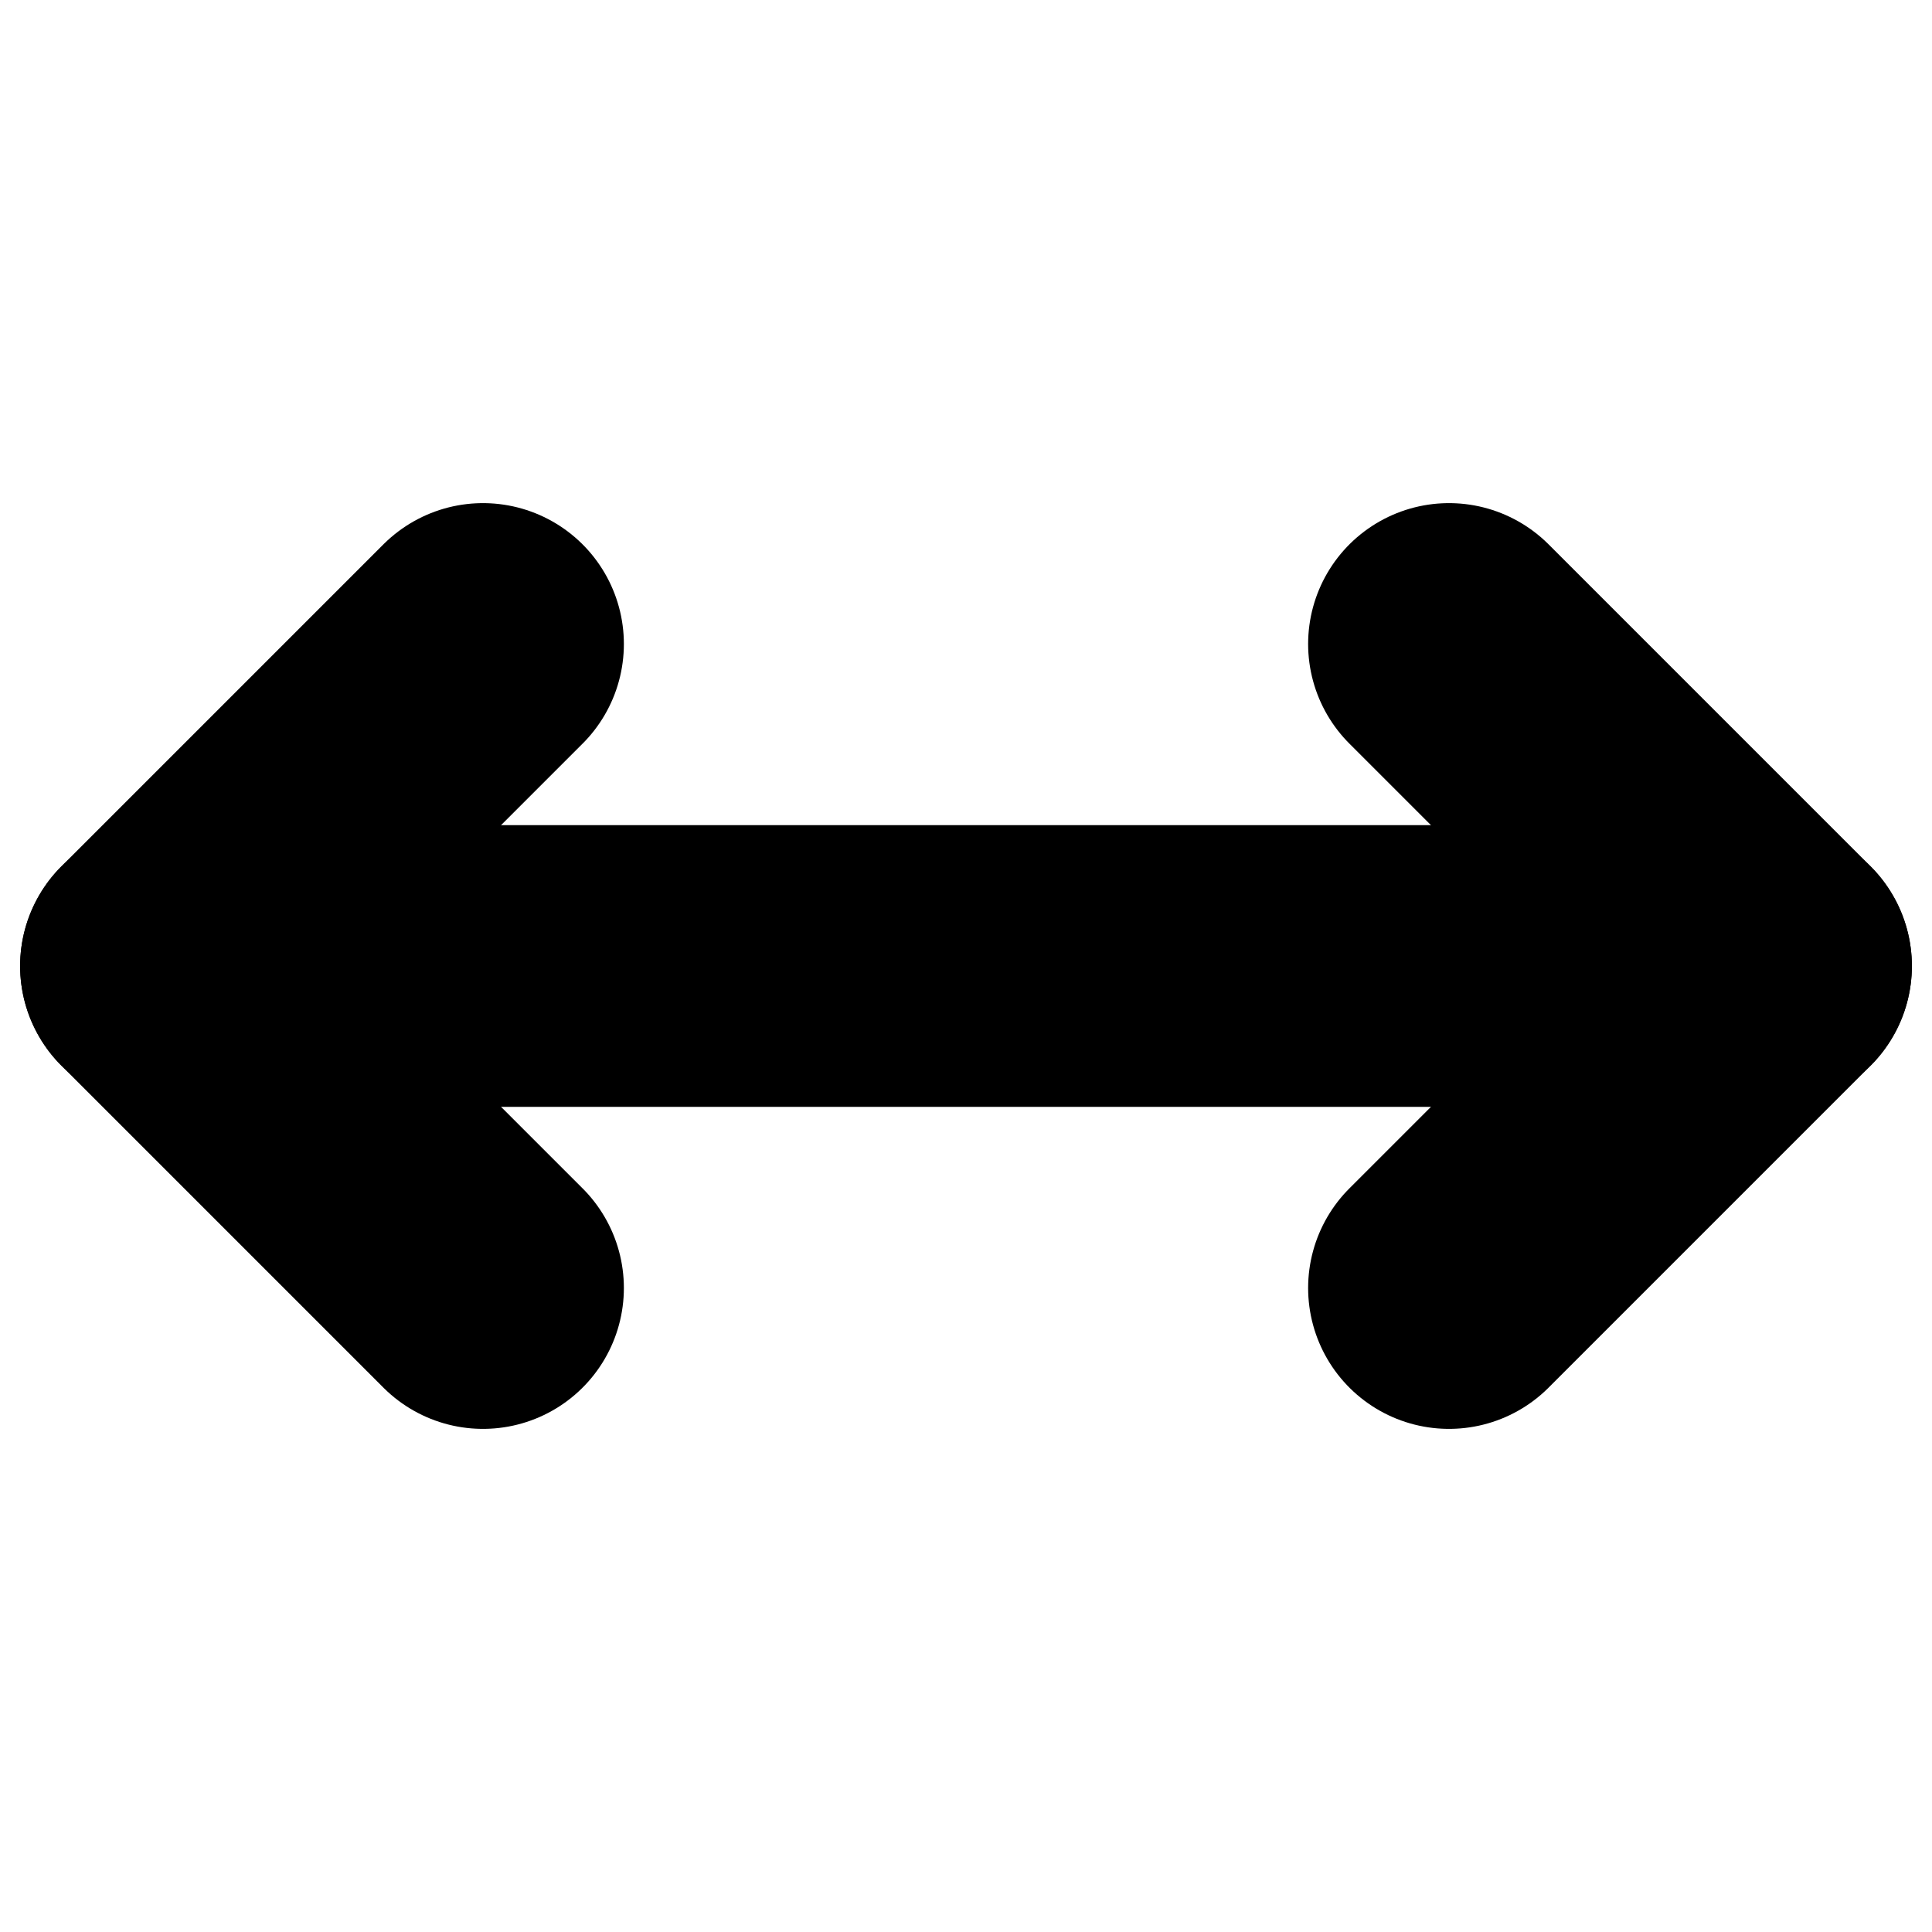 <?xml version="1.0"?>
<svg xmlns="http://www.w3.org/2000/svg" width="24" height="24" viewBox="0 0 24 24" fill="none" stroke="currentColor" stroke-width="3.500" stroke-linecap="round" stroke-linejoin="round">
  <path d="m18 8 4 4-4 4"/>
  <path d="M2 12h20"/>
  <path d="m6 8-4 4 4 4"/>
</svg>
